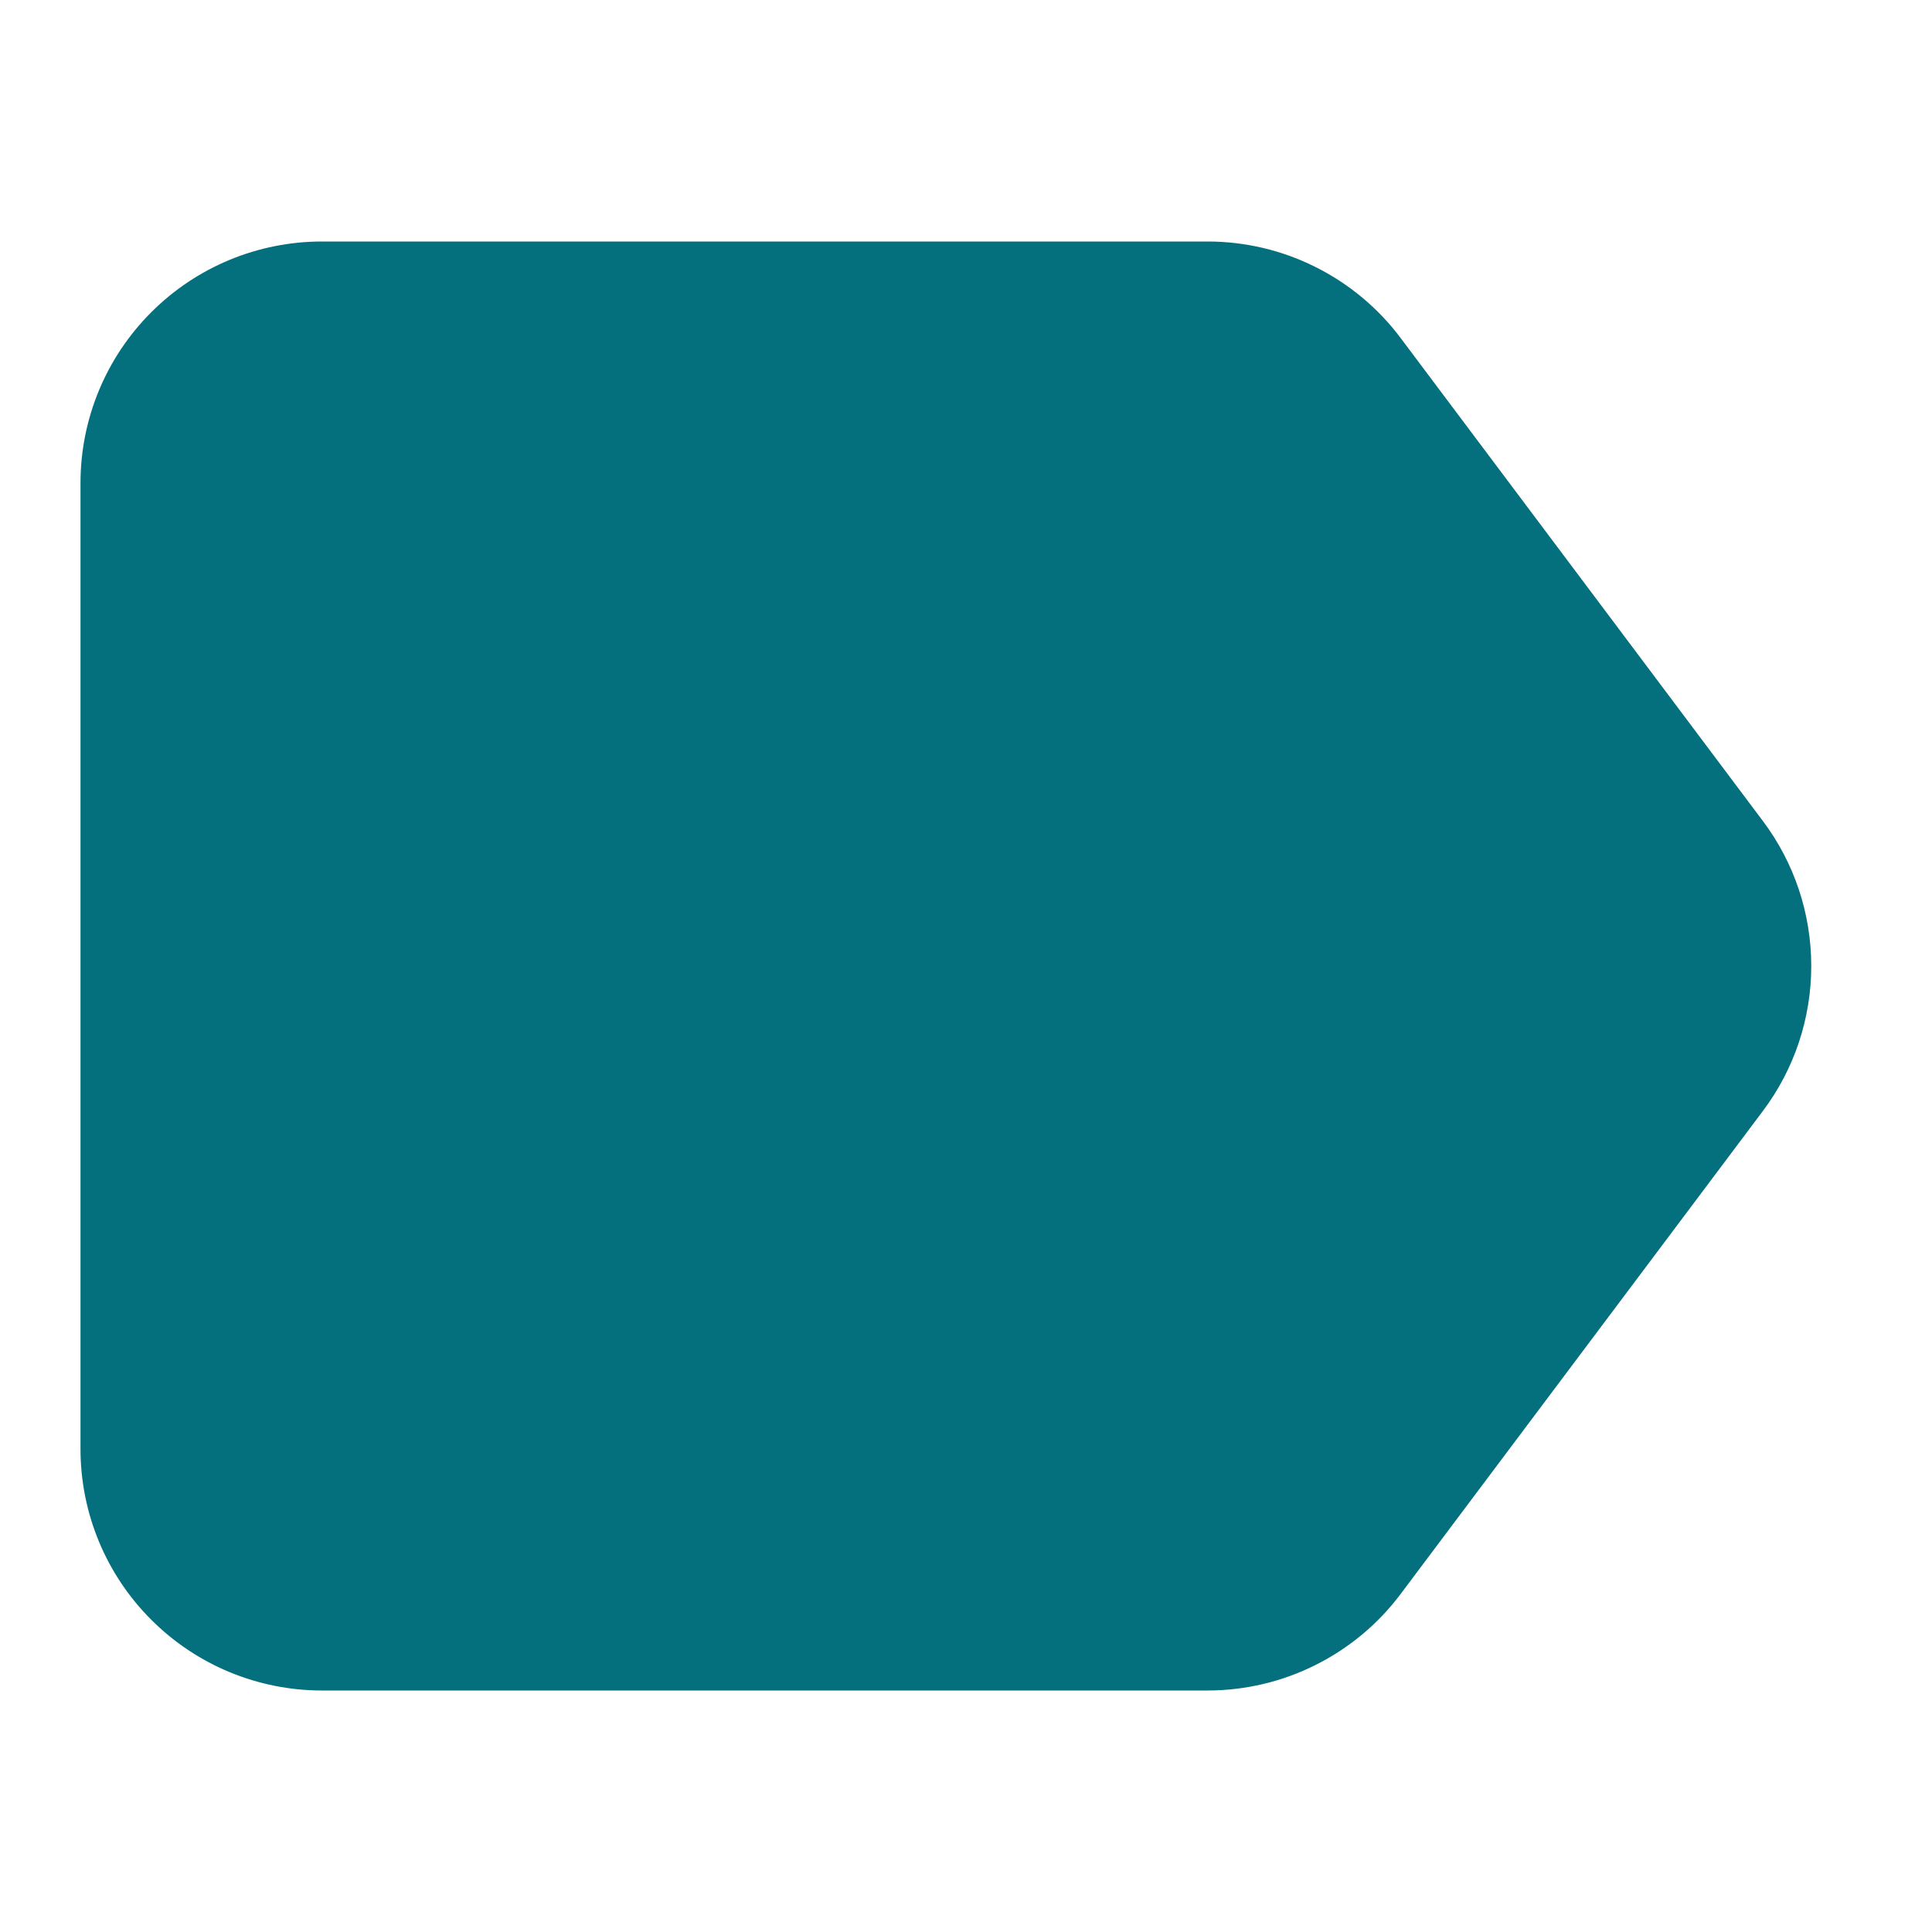 <svg width="24" height="24" viewBox="0 0 24 24" fill="none" xmlns="http://www.w3.org/2000/svg">
<path fill-rule="evenodd" clip-rule="evenodd" d="M17.4 19.8C17.121 20.173 16.758 20.475 16.342 20.683C15.925 20.892 15.466 21 15 21L4 21C3.204 21 2.441 20.684 1.879 20.121C1.316 19.559 1 18.796 1 18L1 6C1 5.204 1.316 4.441 1.879 3.879C2.441 3.316 3.204 3 4 3L15 3C15.466 3 15.925 3.108 16.342 3.317C16.758 3.525 17.121 3.827 17.4 4.2L21.9 10.2C22.29 10.719 22.5 11.351 22.5 12C22.5 12.649 22.29 13.281 21.9 13.8L17.4 19.8Z" fill="#046F7D"/>
</svg>

